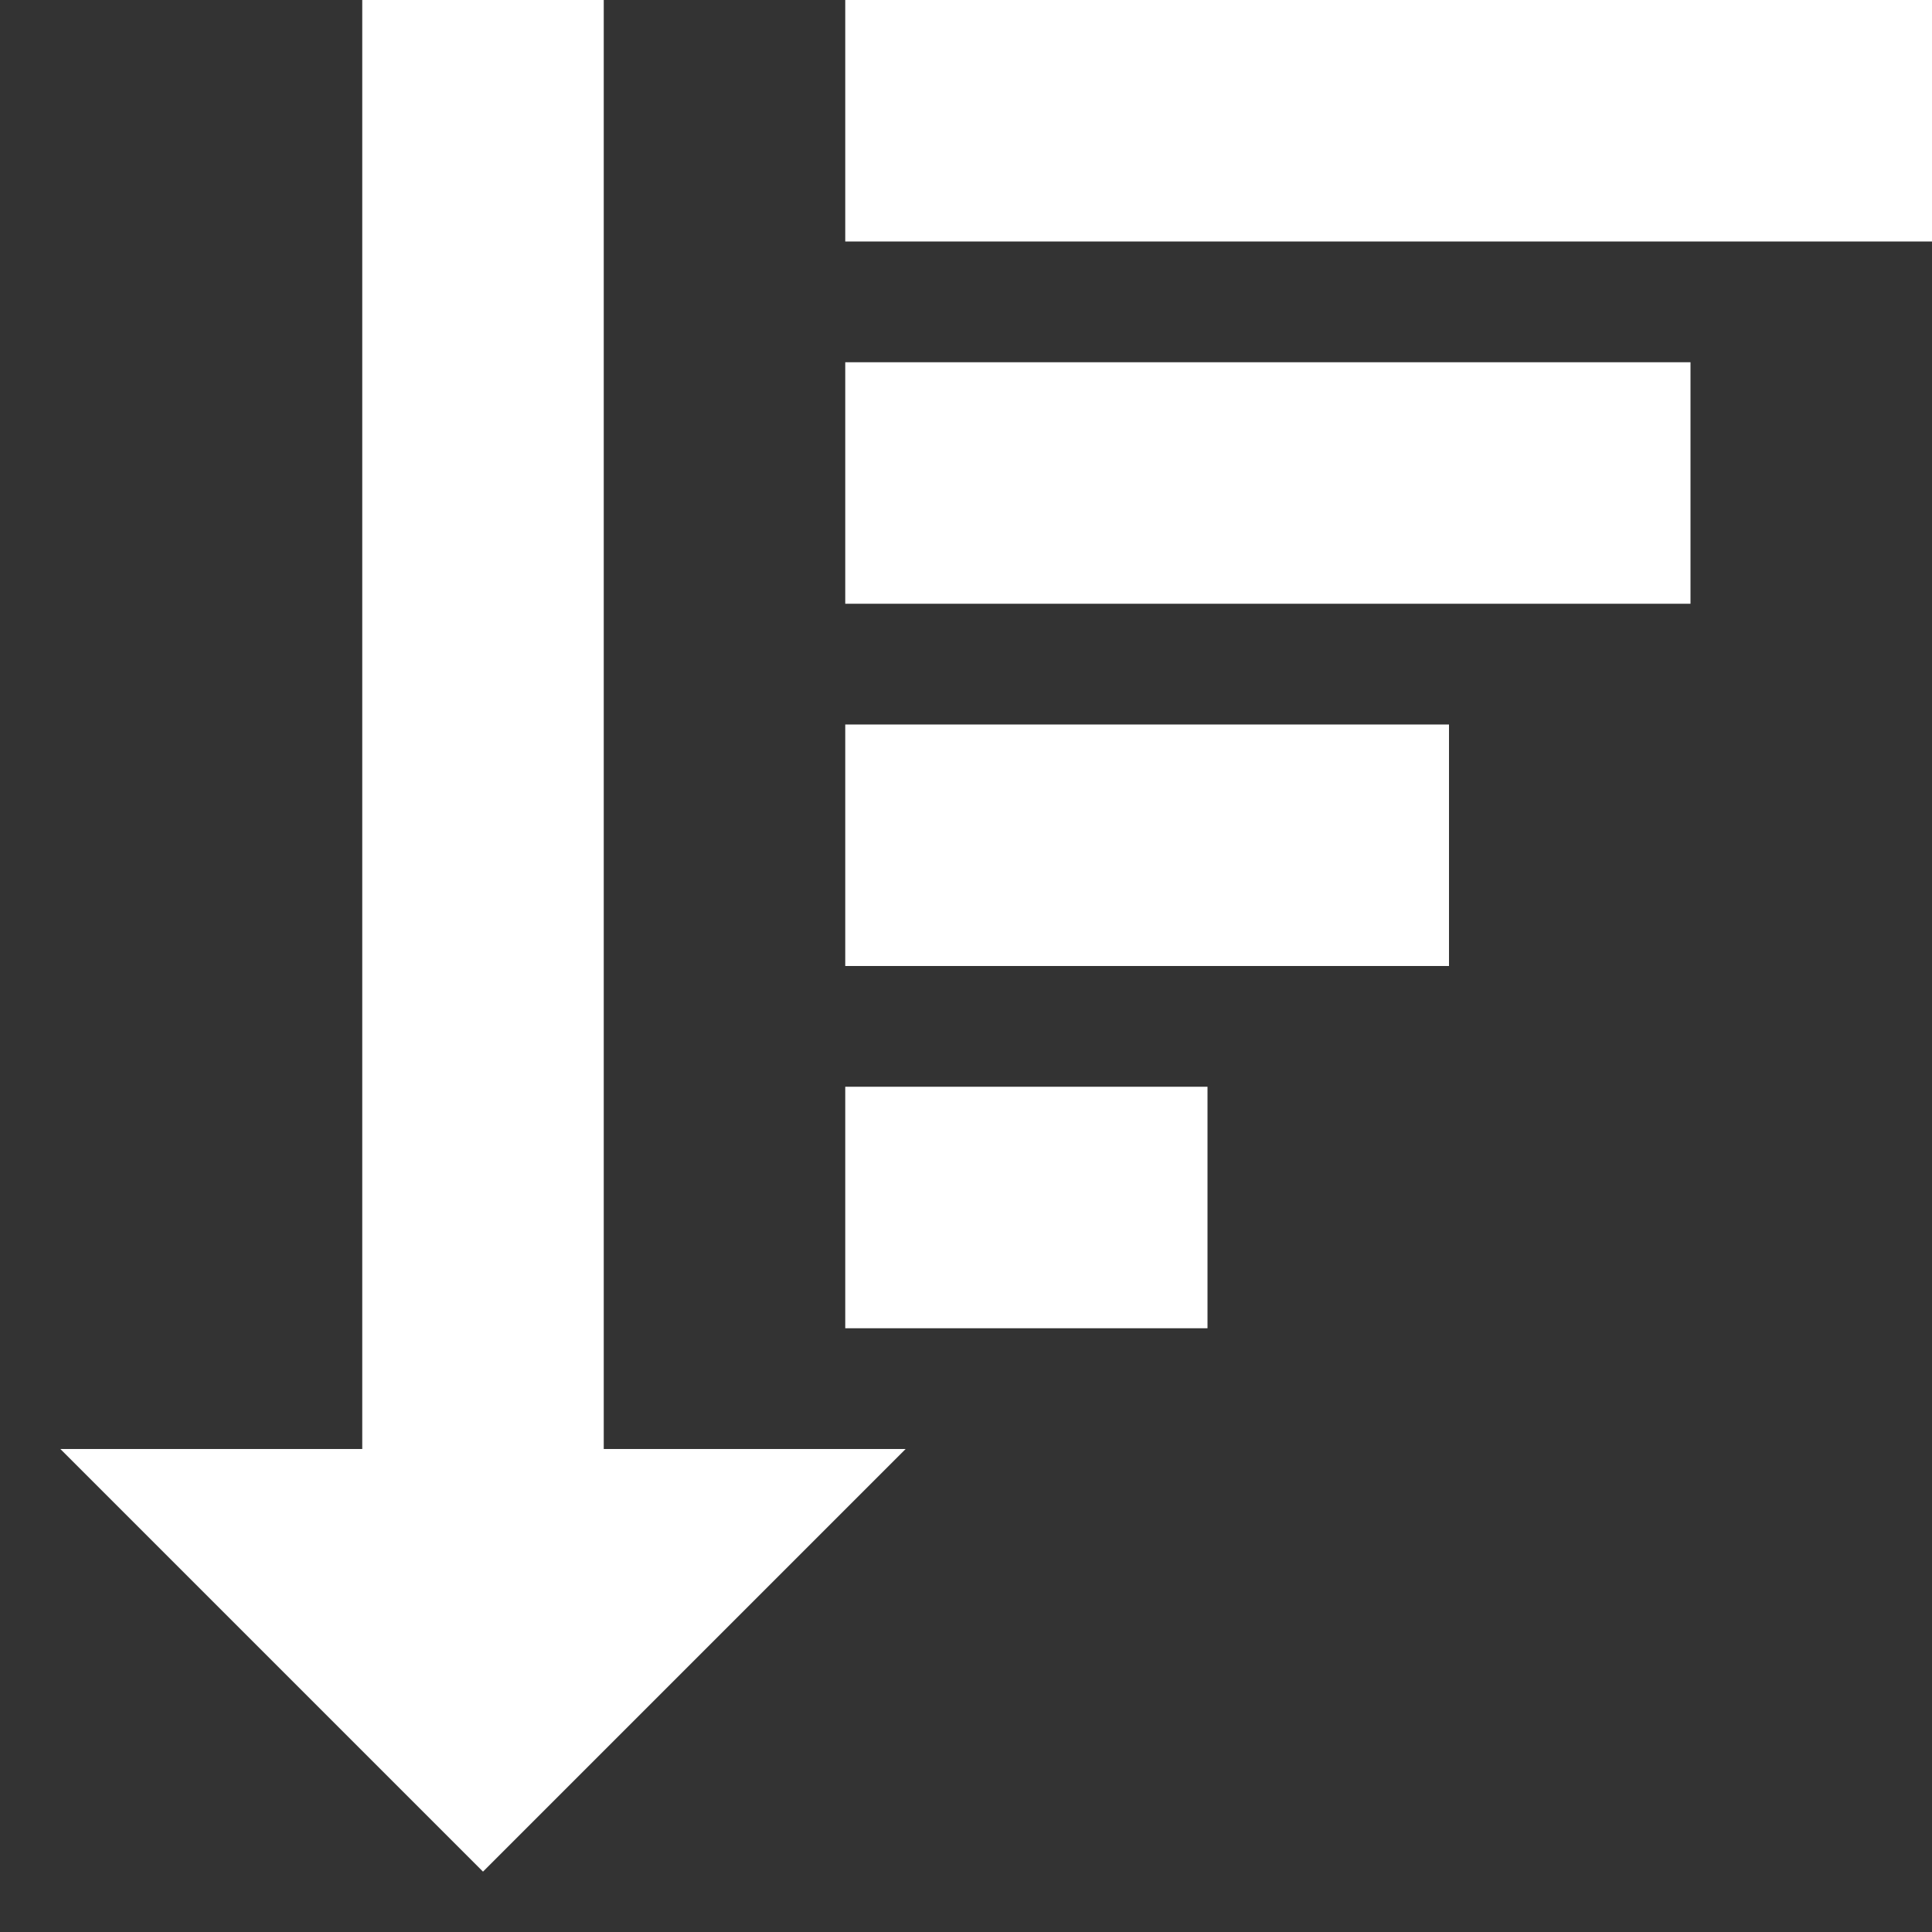 <!-- Generated by IcoMoon.io -->
<svg version="1.1" xmlns="http://www.w3.org/2000/svg" width="32" height="32" viewBox="0 0 32 32">
<rect x="0" y="0" width="32" height="32" fill="#333333" stroke="none"/>
<title>sort-amount-desc</title>
<path fill="#fff" d="M10 24v-24h-4v24h-5l7 7 7-7h-5z"></path>
<path fill="#fff" d="M14 0h18v4h-18v-4z"></path>
<path fill="#fff" d="M14 6h14v4h-14v-4z"></path>
<path fill="#fff" d="M14 12h10v4h-10v-4z"></path>
<path fill="#fff" d="M14 18h6v4h-6v-4z"></path>
</svg>
